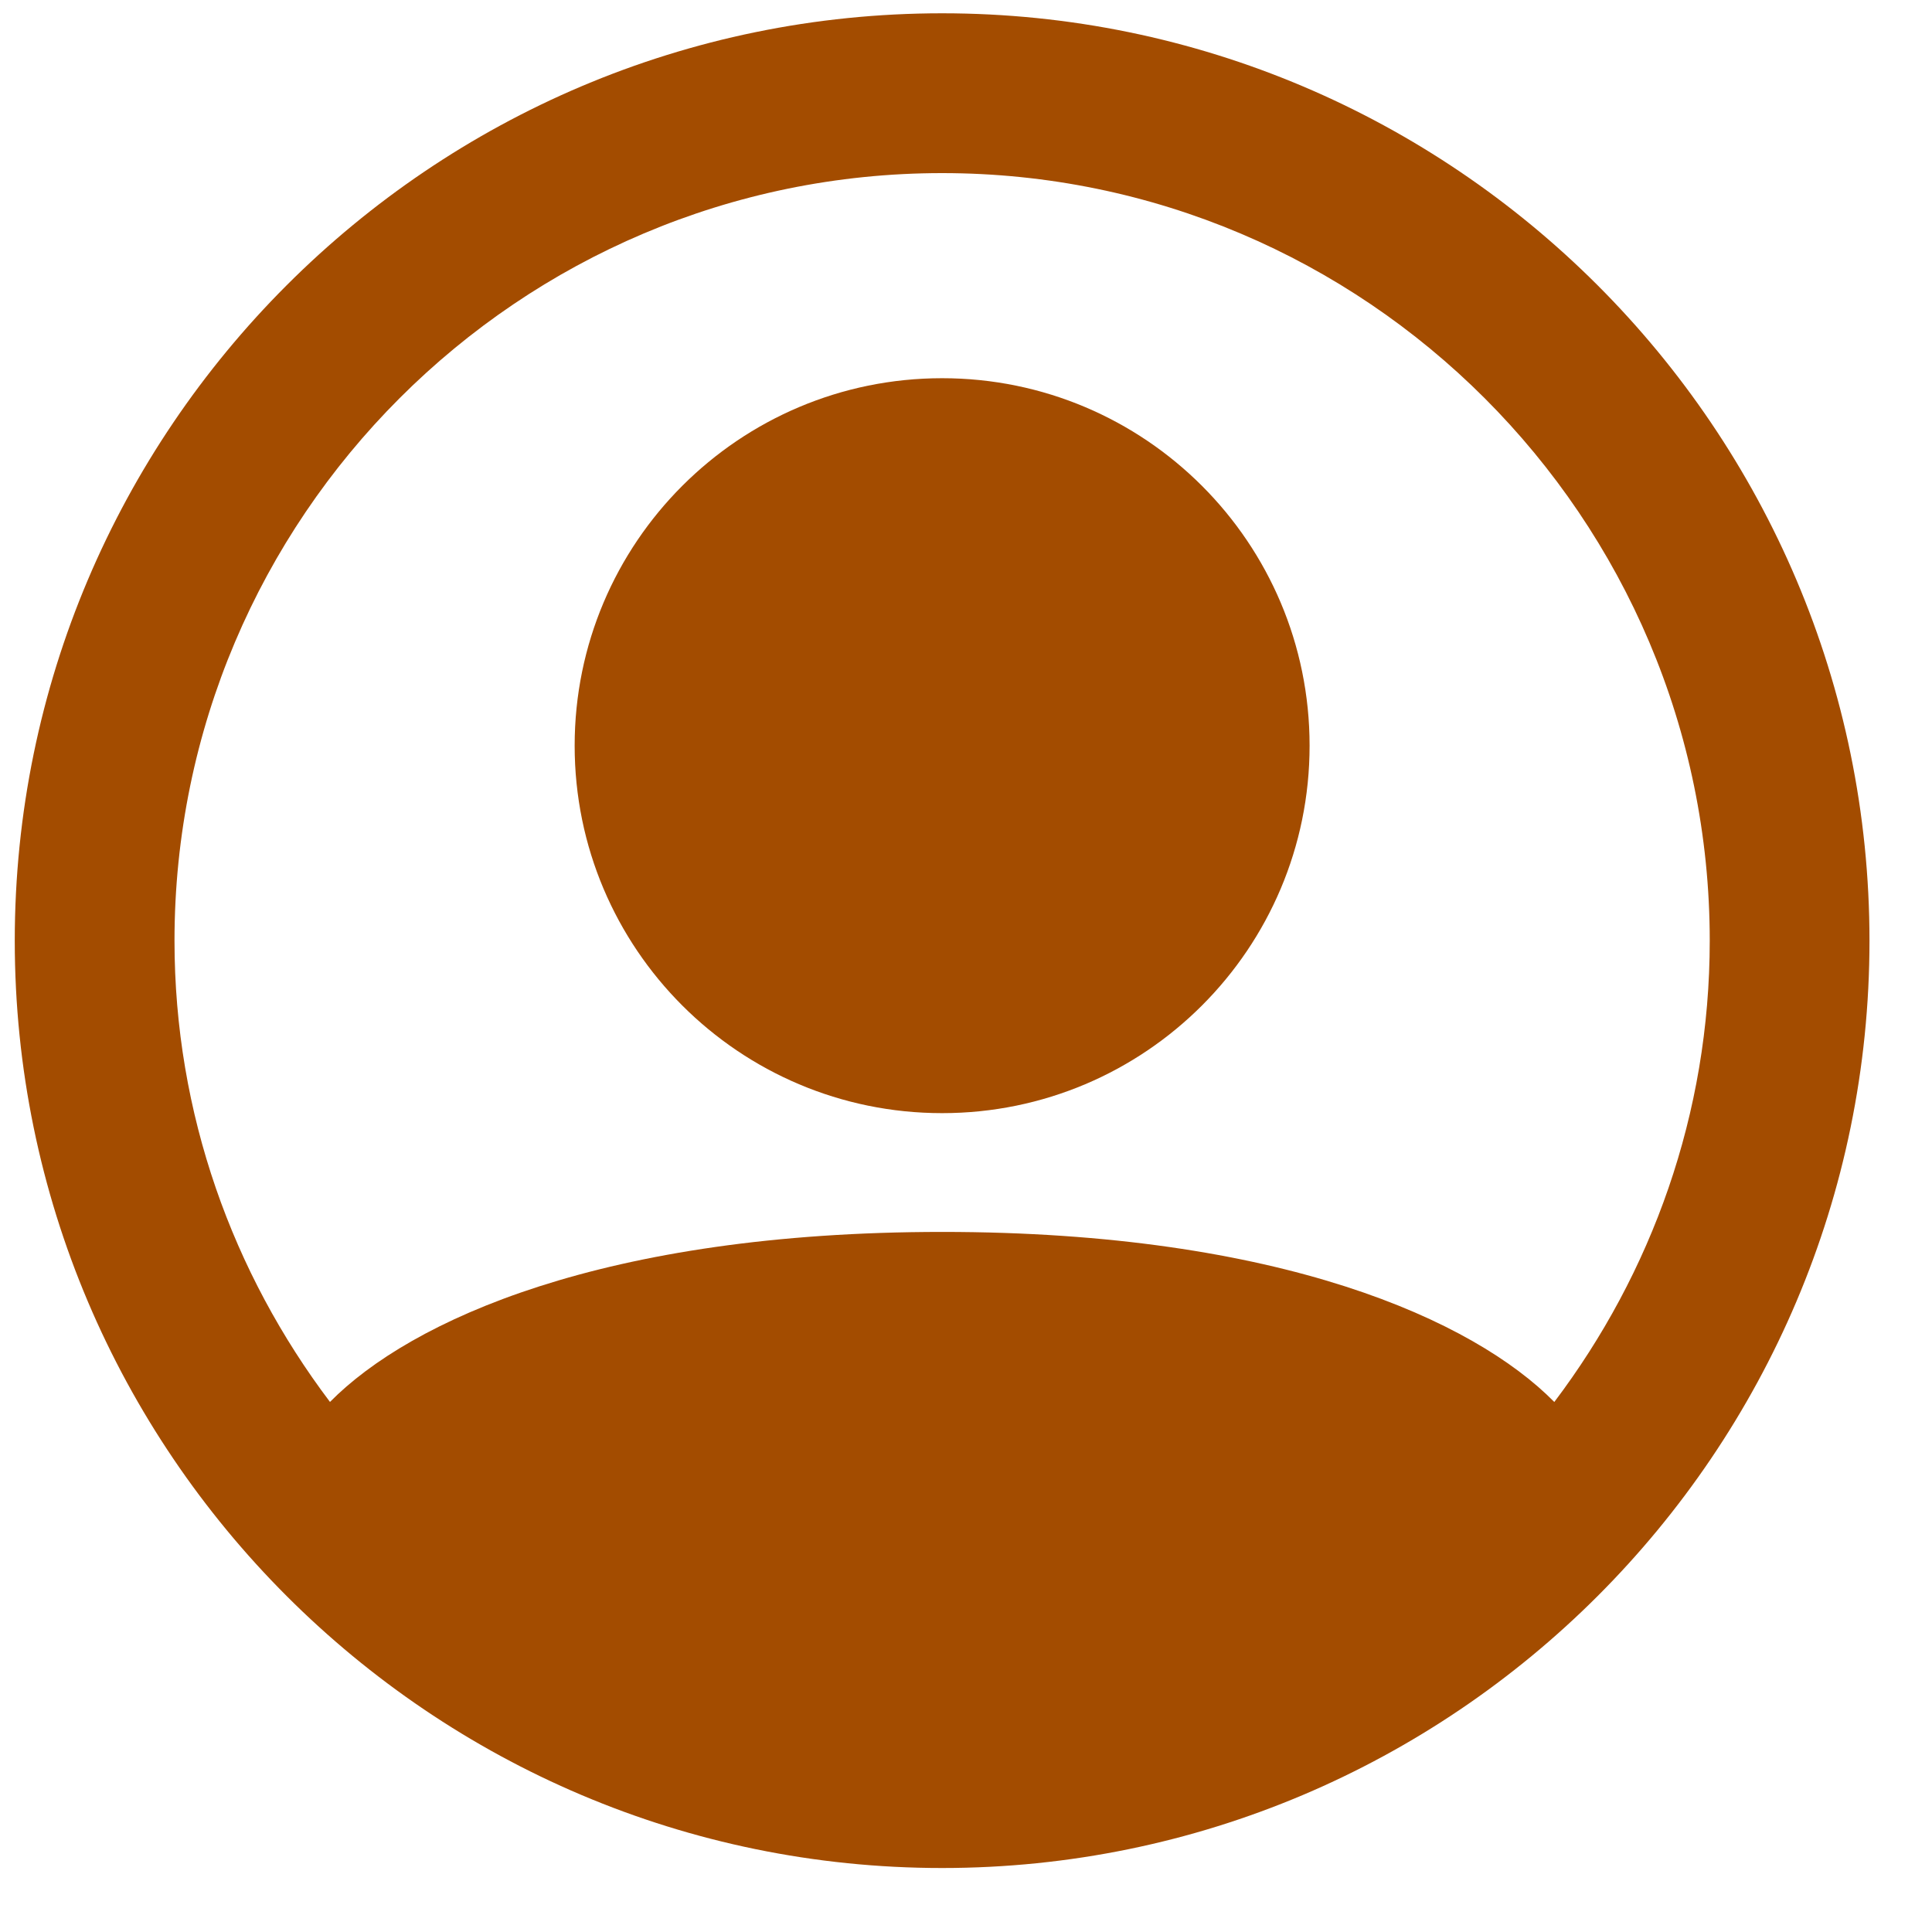<svg width="25" height="25" viewBox="0 0 25 25" fill="none" xmlns="http://www.w3.org/2000/svg">
<path d="M12.191 0.172C5.575 0.172 0.191 5.555 0.191 12.173C0.191 18.789 5.575 24.172 12.191 24.172C18.809 24.172 24.191 18.789 24.191 12.173C24.191 5.555 18.808 0.172 12.191 0.172ZM20.112 18.141C19.072 17.086 16.573 15.941 12.193 15.941C7.812 15.941 5.311 17.086 4.27 18.141C3.013 16.477 2.258 14.414 2.258 12.173C2.258 6.696 6.714 2.24 12.191 2.24C17.668 2.24 22.124 6.696 22.124 12.173C22.124 14.414 21.371 16.476 20.113 18.141H20.112Z" fill="#A34C00"/>
<path d="M16.946 9.649C16.946 12.275 14.817 14.404 12.191 14.404C9.565 14.404 7.436 12.275 7.436 9.649C7.436 7.023 9.565 4.894 12.191 4.894C14.817 4.894 16.946 7.023 16.946 9.649Z" fill="#A34C00"/>
</svg>
